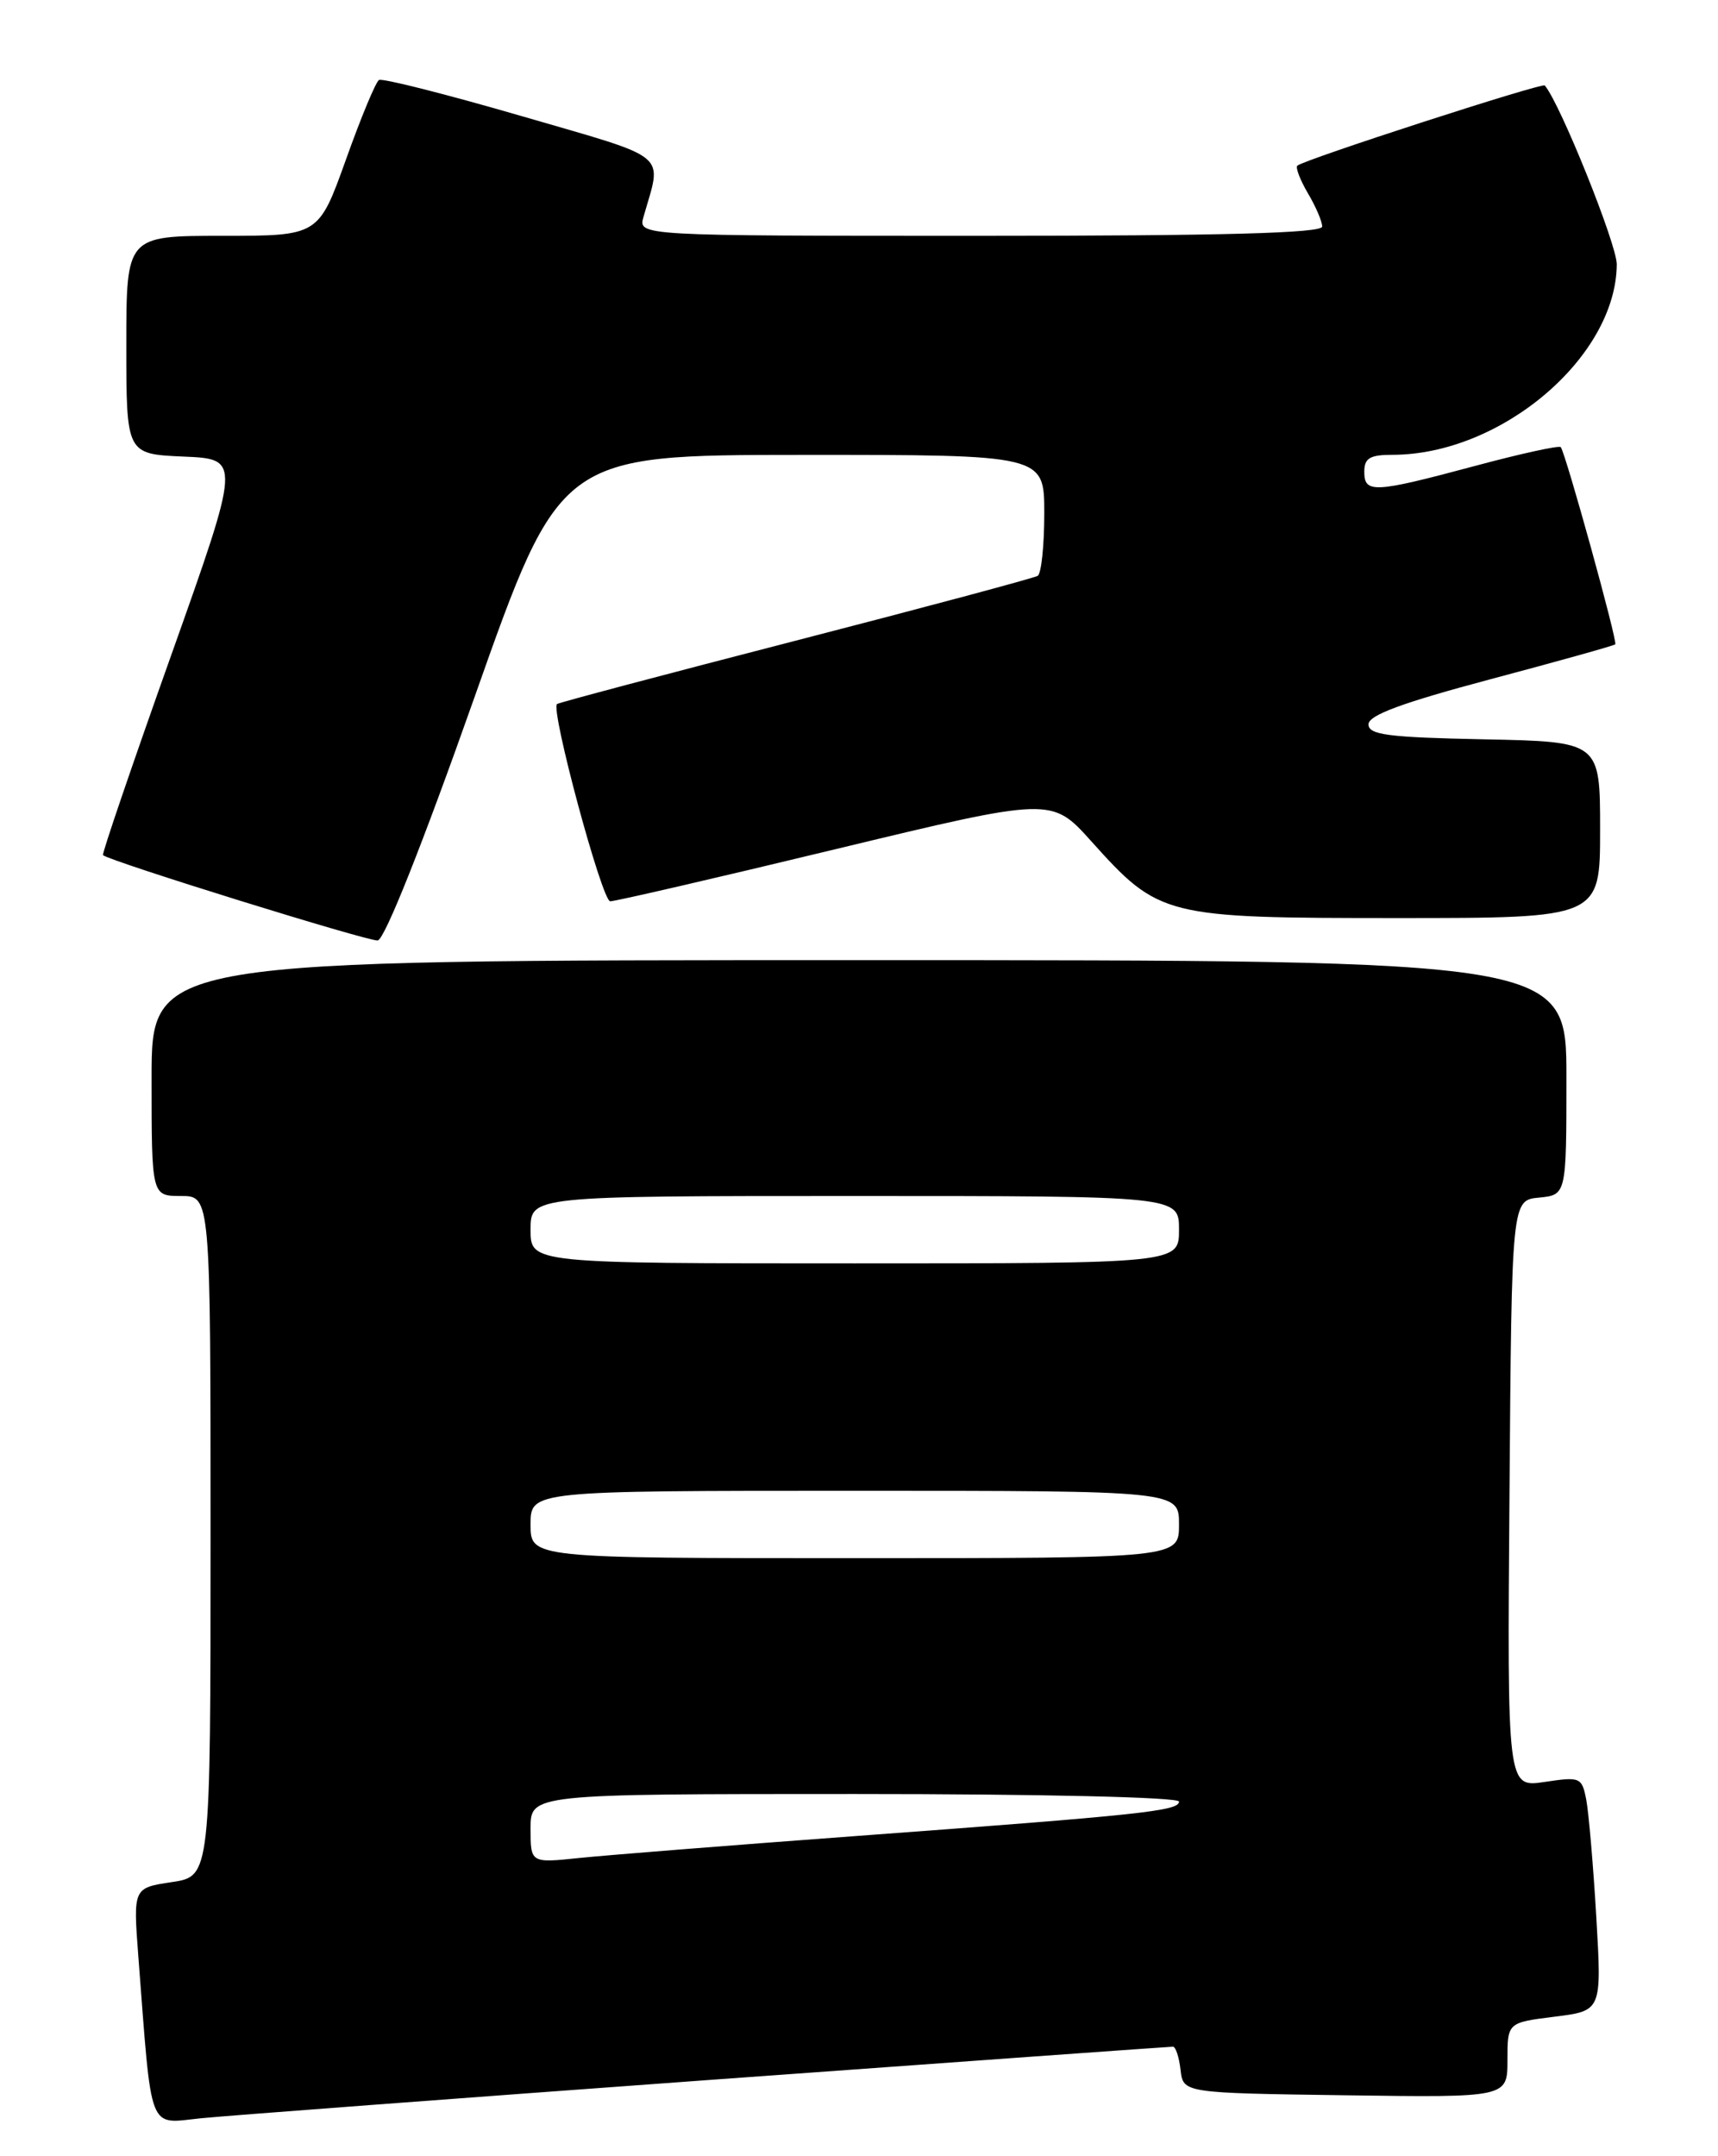 <?xml version="1.0" encoding="UTF-8" standalone="no"?>
<!DOCTYPE svg PUBLIC "-//W3C//DTD SVG 1.1//EN" "http://www.w3.org/Graphics/SVG/1.1/DTD/svg11.dtd" >
<svg xmlns="http://www.w3.org/2000/svg" xmlns:xlink="http://www.w3.org/1999/xlink" version="1.1" viewBox="0 0 204 256">
 <g >
 <path fill="currentColor"
d=" M 84.09 246.96 C 114.12 244.78 138.95 243.00 139.28 243.00 C 139.60 243.00 140.01 244.24 140.18 245.75 C 140.50 248.50 140.50 248.50 159.75 248.77 C 179.00 249.04 179.00 249.04 179.00 244.59 C 179.00 240.14 179.00 240.14 184.60 239.44 C 190.20 238.74 190.20 238.74 189.55 227.62 C 189.19 221.50 188.65 215.24 188.36 213.70 C 187.84 211.01 187.65 210.93 183.40 211.57 C 178.97 212.23 178.97 212.23 179.24 177.37 C 179.50 142.50 179.50 142.50 182.75 142.19 C 186.00 141.87 186.00 141.87 186.00 127.94 C 186.00 114.00 186.00 114.00 102.00 114.00 C 18.00 114.00 18.00 114.00 18.00 128.00 C 18.00 142.00 18.00 142.00 21.50 142.00 C 25.00 142.00 25.00 142.00 25.00 182.39 C 25.00 222.77 25.00 222.77 20.40 223.46 C 15.81 224.15 15.81 224.15 16.43 232.33 C 18.06 253.55 17.51 252.15 23.85 251.50 C 26.96 251.19 54.07 249.15 84.09 246.96 Z  M 56.35 82.76 C 66.50 54.02 66.50 54.02 95.25 54.01 C 124.00 54.00 124.00 54.00 124.00 60.94 C 124.00 64.76 123.65 68.10 123.22 68.37 C 122.79 68.63 109.85 72.10 94.47 76.07 C 79.09 80.04 66.34 83.42 66.14 83.59 C 65.35 84.25 71.48 107.00 72.46 107.01 C 73.03 107.02 85.06 104.24 99.18 100.83 C 124.87 94.64 124.87 94.64 129.57 99.87 C 137.65 108.86 138.22 109.00 165.96 109.00 C 190.00 109.00 190.00 109.00 190.00 98.53 C 190.00 88.06 190.00 88.06 176.25 87.78 C 164.82 87.55 162.50 87.25 162.50 86.00 C 162.50 84.91 166.49 83.44 177.00 80.64 C 184.97 78.52 191.64 76.66 191.80 76.50 C 192.11 76.23 185.92 53.85 185.33 53.09 C 185.15 52.86 180.53 53.87 175.07 55.34 C 163.12 58.54 162.00 58.60 162.00 56.00 C 162.00 54.40 162.67 54.00 165.32 54.00 C 178.23 54.00 191.90 42.41 191.98 31.39 C 191.99 29.02 185.26 12.28 183.43 10.15 C 183.12 9.79 154.88 18.94 154.05 19.67 C 153.81 19.88 154.37 21.35 155.30 22.94 C 156.24 24.52 157.00 26.30 157.00 26.90 C 157.00 27.68 145.16 28.00 116.38 28.00 C 75.77 28.00 75.77 28.00 76.41 25.75 C 78.62 18.00 79.82 18.99 61.92 13.78 C 53.00 11.19 45.39 9.26 45.00 9.50 C 44.61 9.74 42.84 14.00 41.07 18.97 C 37.83 28.00 37.83 28.00 26.42 28.00 C 15.00 28.00 15.00 28.00 15.00 40.96 C 15.00 53.91 15.00 53.91 21.80 54.21 C 28.61 54.50 28.61 54.50 20.29 77.90 C 15.71 90.77 12.08 101.40 12.23 101.53 C 13.08 102.27 43.73 111.79 44.85 111.66 C 45.67 111.56 50.18 100.23 56.35 82.76 Z  M 63.00 217.10 C 63.00 213.00 63.00 213.00 101.50 213.00 C 123.71 213.00 140.00 213.38 140.00 213.90 C 140.00 215.01 135.61 215.48 101.50 218.00 C 86.65 219.10 71.91 220.27 68.75 220.60 C 63.00 221.20 63.00 221.20 63.00 217.10 Z  M 63.00 181.00 C 63.00 177.00 63.00 177.00 101.50 177.00 C 140.00 177.00 140.00 177.00 140.00 181.00 C 140.00 185.00 140.00 185.00 101.50 185.00 C 63.00 185.00 63.00 185.00 63.00 181.00 Z  M 63.00 146.00 C 63.00 142.00 63.00 142.00 101.50 142.00 C 140.00 142.00 140.00 142.00 140.00 146.00 C 140.00 150.00 140.00 150.00 101.50 150.00 C 63.00 150.00 63.00 150.00 63.00 146.00 Z "/>
</g>
</svg>